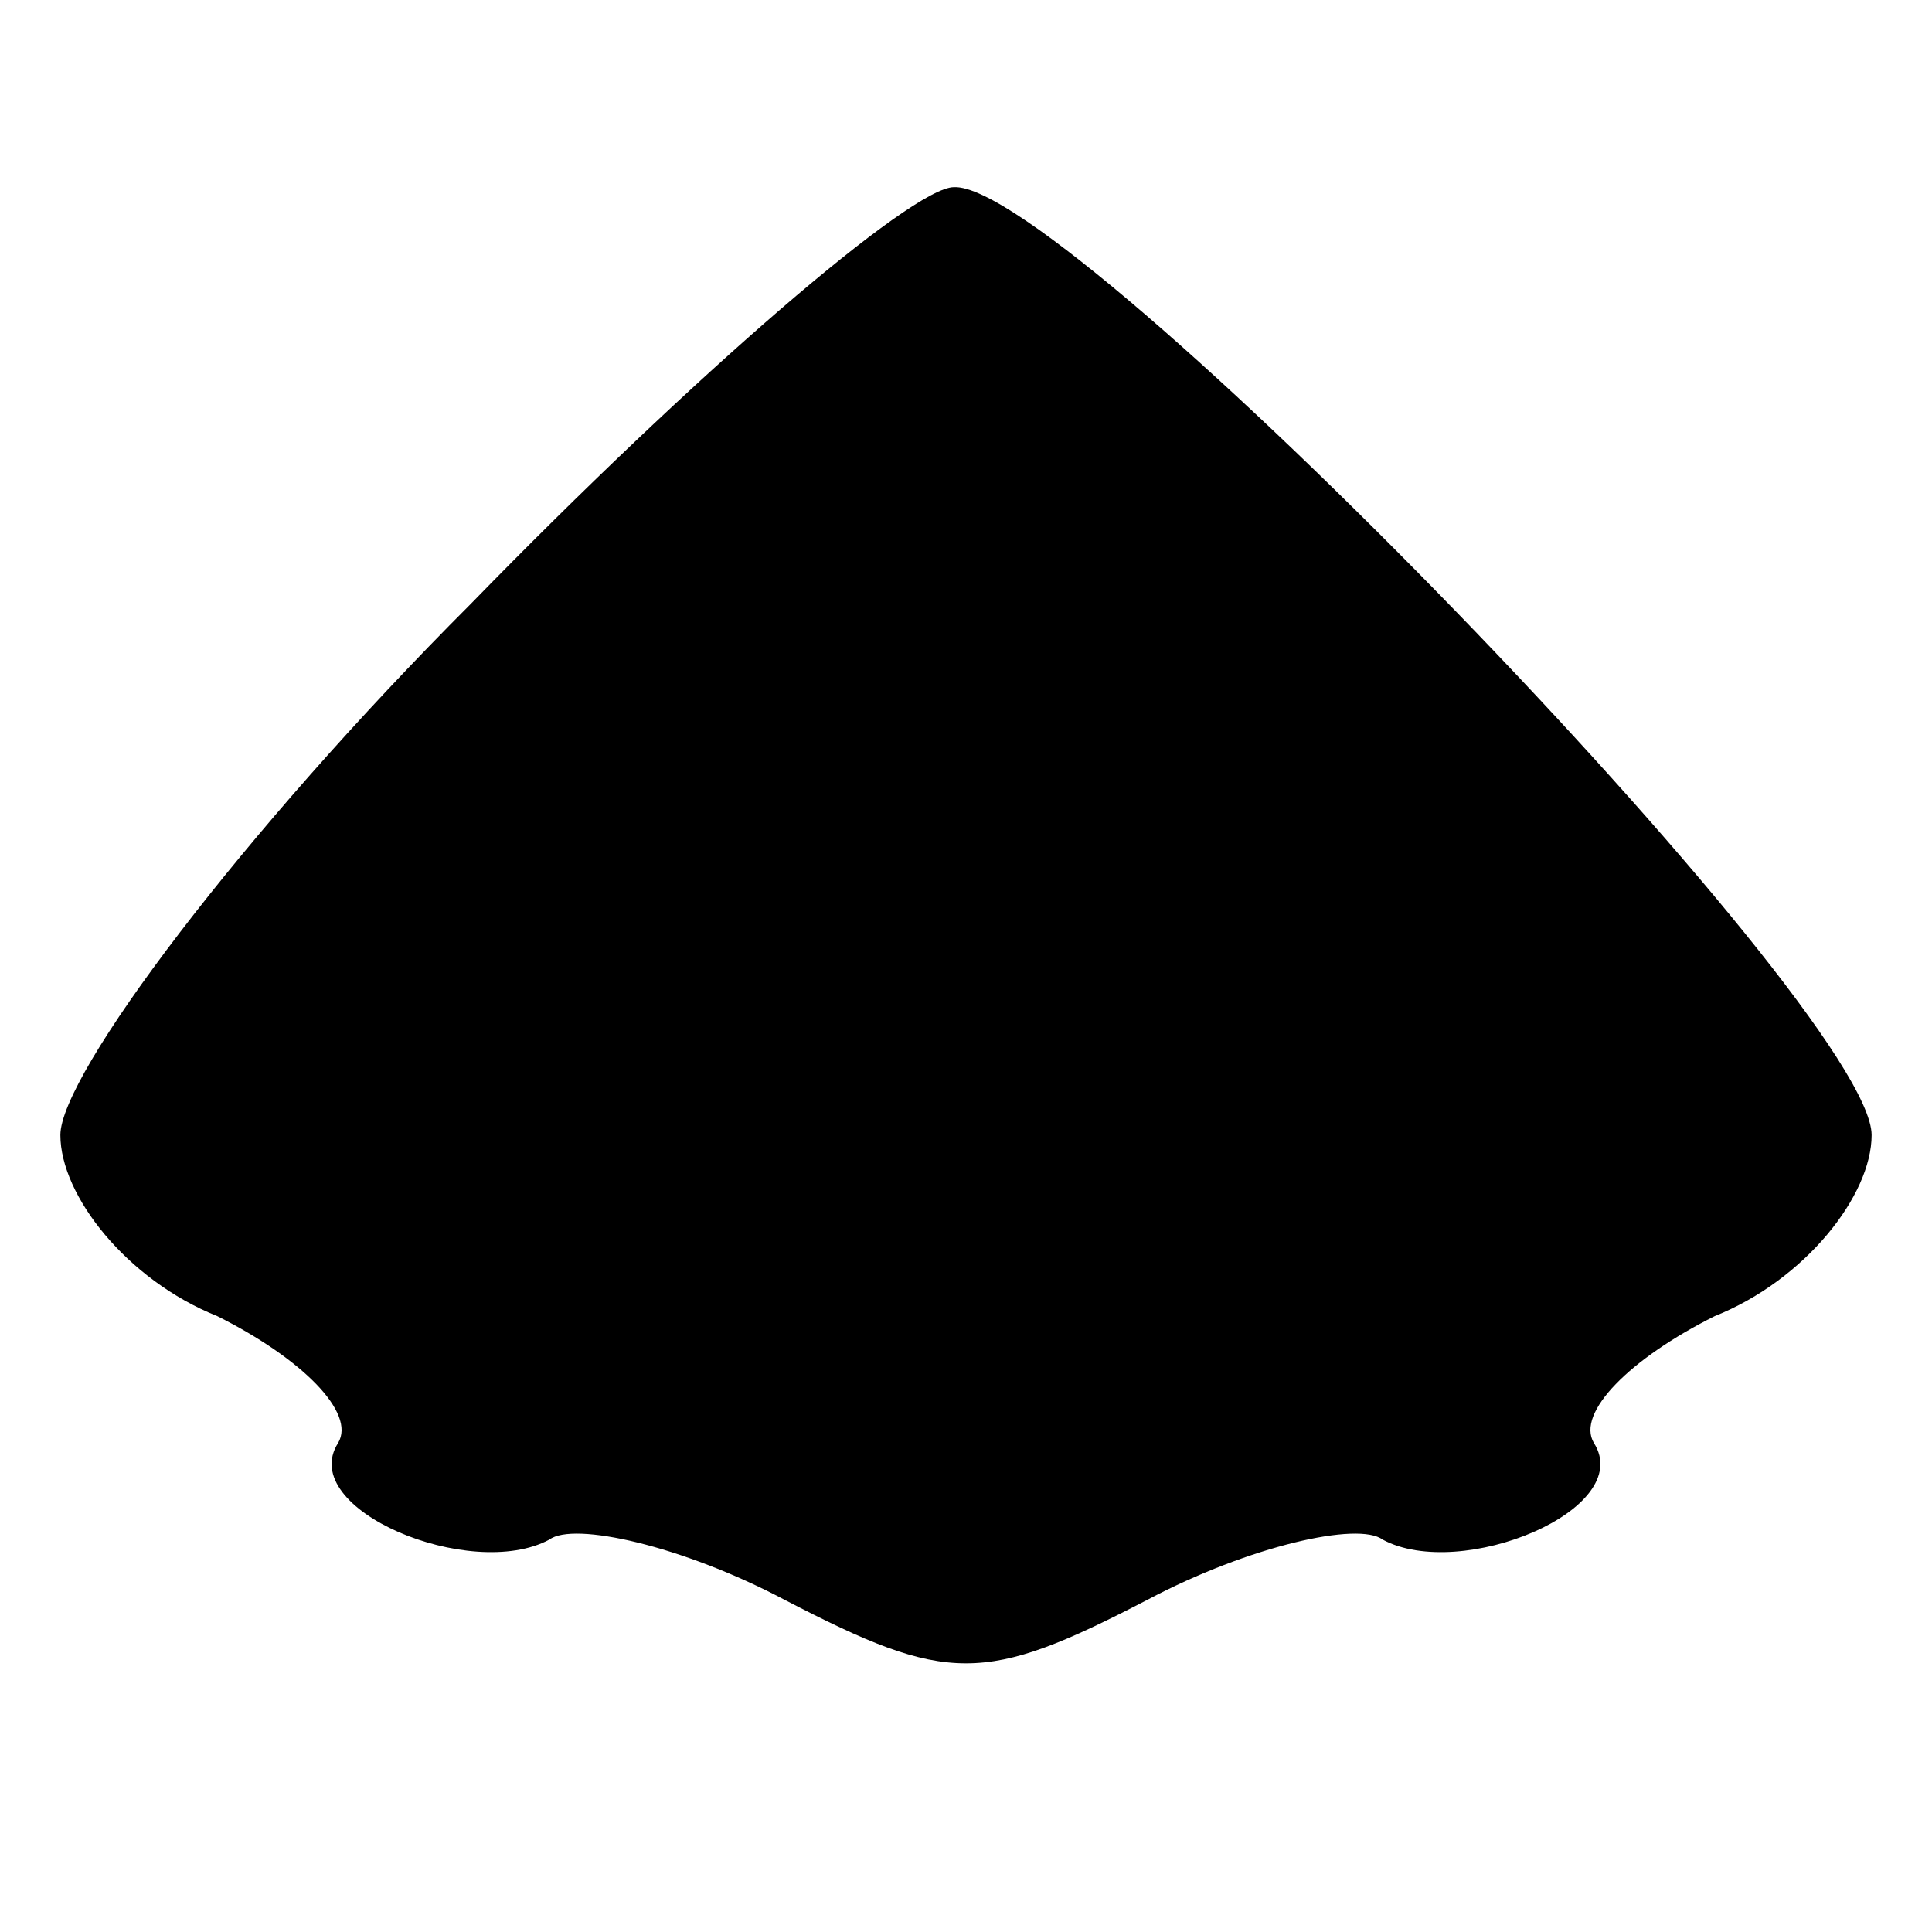 <?xml version="1.0" standalone="no"?>
<!DOCTYPE svg PUBLIC "-//W3C//DTD SVG 20010904//EN"
 "http://www.w3.org/TR/2001/REC-SVG-20010904/DTD/svg10.dtd">
<svg version="1.0" xmlns="http://www.w3.org/2000/svg"
 width="32pt" height="32pt" viewBox="0 0 32 32"
 preserveAspectRatio="xMidYMid meet">
<g transform="translate(0,32) scale(0.1,-0.1)"
fill="#000000" stroke="none">
<path fill="#000000" stroke="none" d="M78 220 c-38 -38 -68 -78 -68 -88 0
-10 11 -24 26 -30 14 -7 23 -16 20 -21 -7 -11 22 -23 35 -16 4 3 22 -1 39 -10
27 -14 33 -14 60 0 17 9 35 13 39 10 13 -7 42 5 35 16 -3 5 6 14 20 21 15 6
26 20 26 30 0 21 -133 158 -152 157 -7 0 -43 -31 -80 -69z"/>
</g>
</svg>
